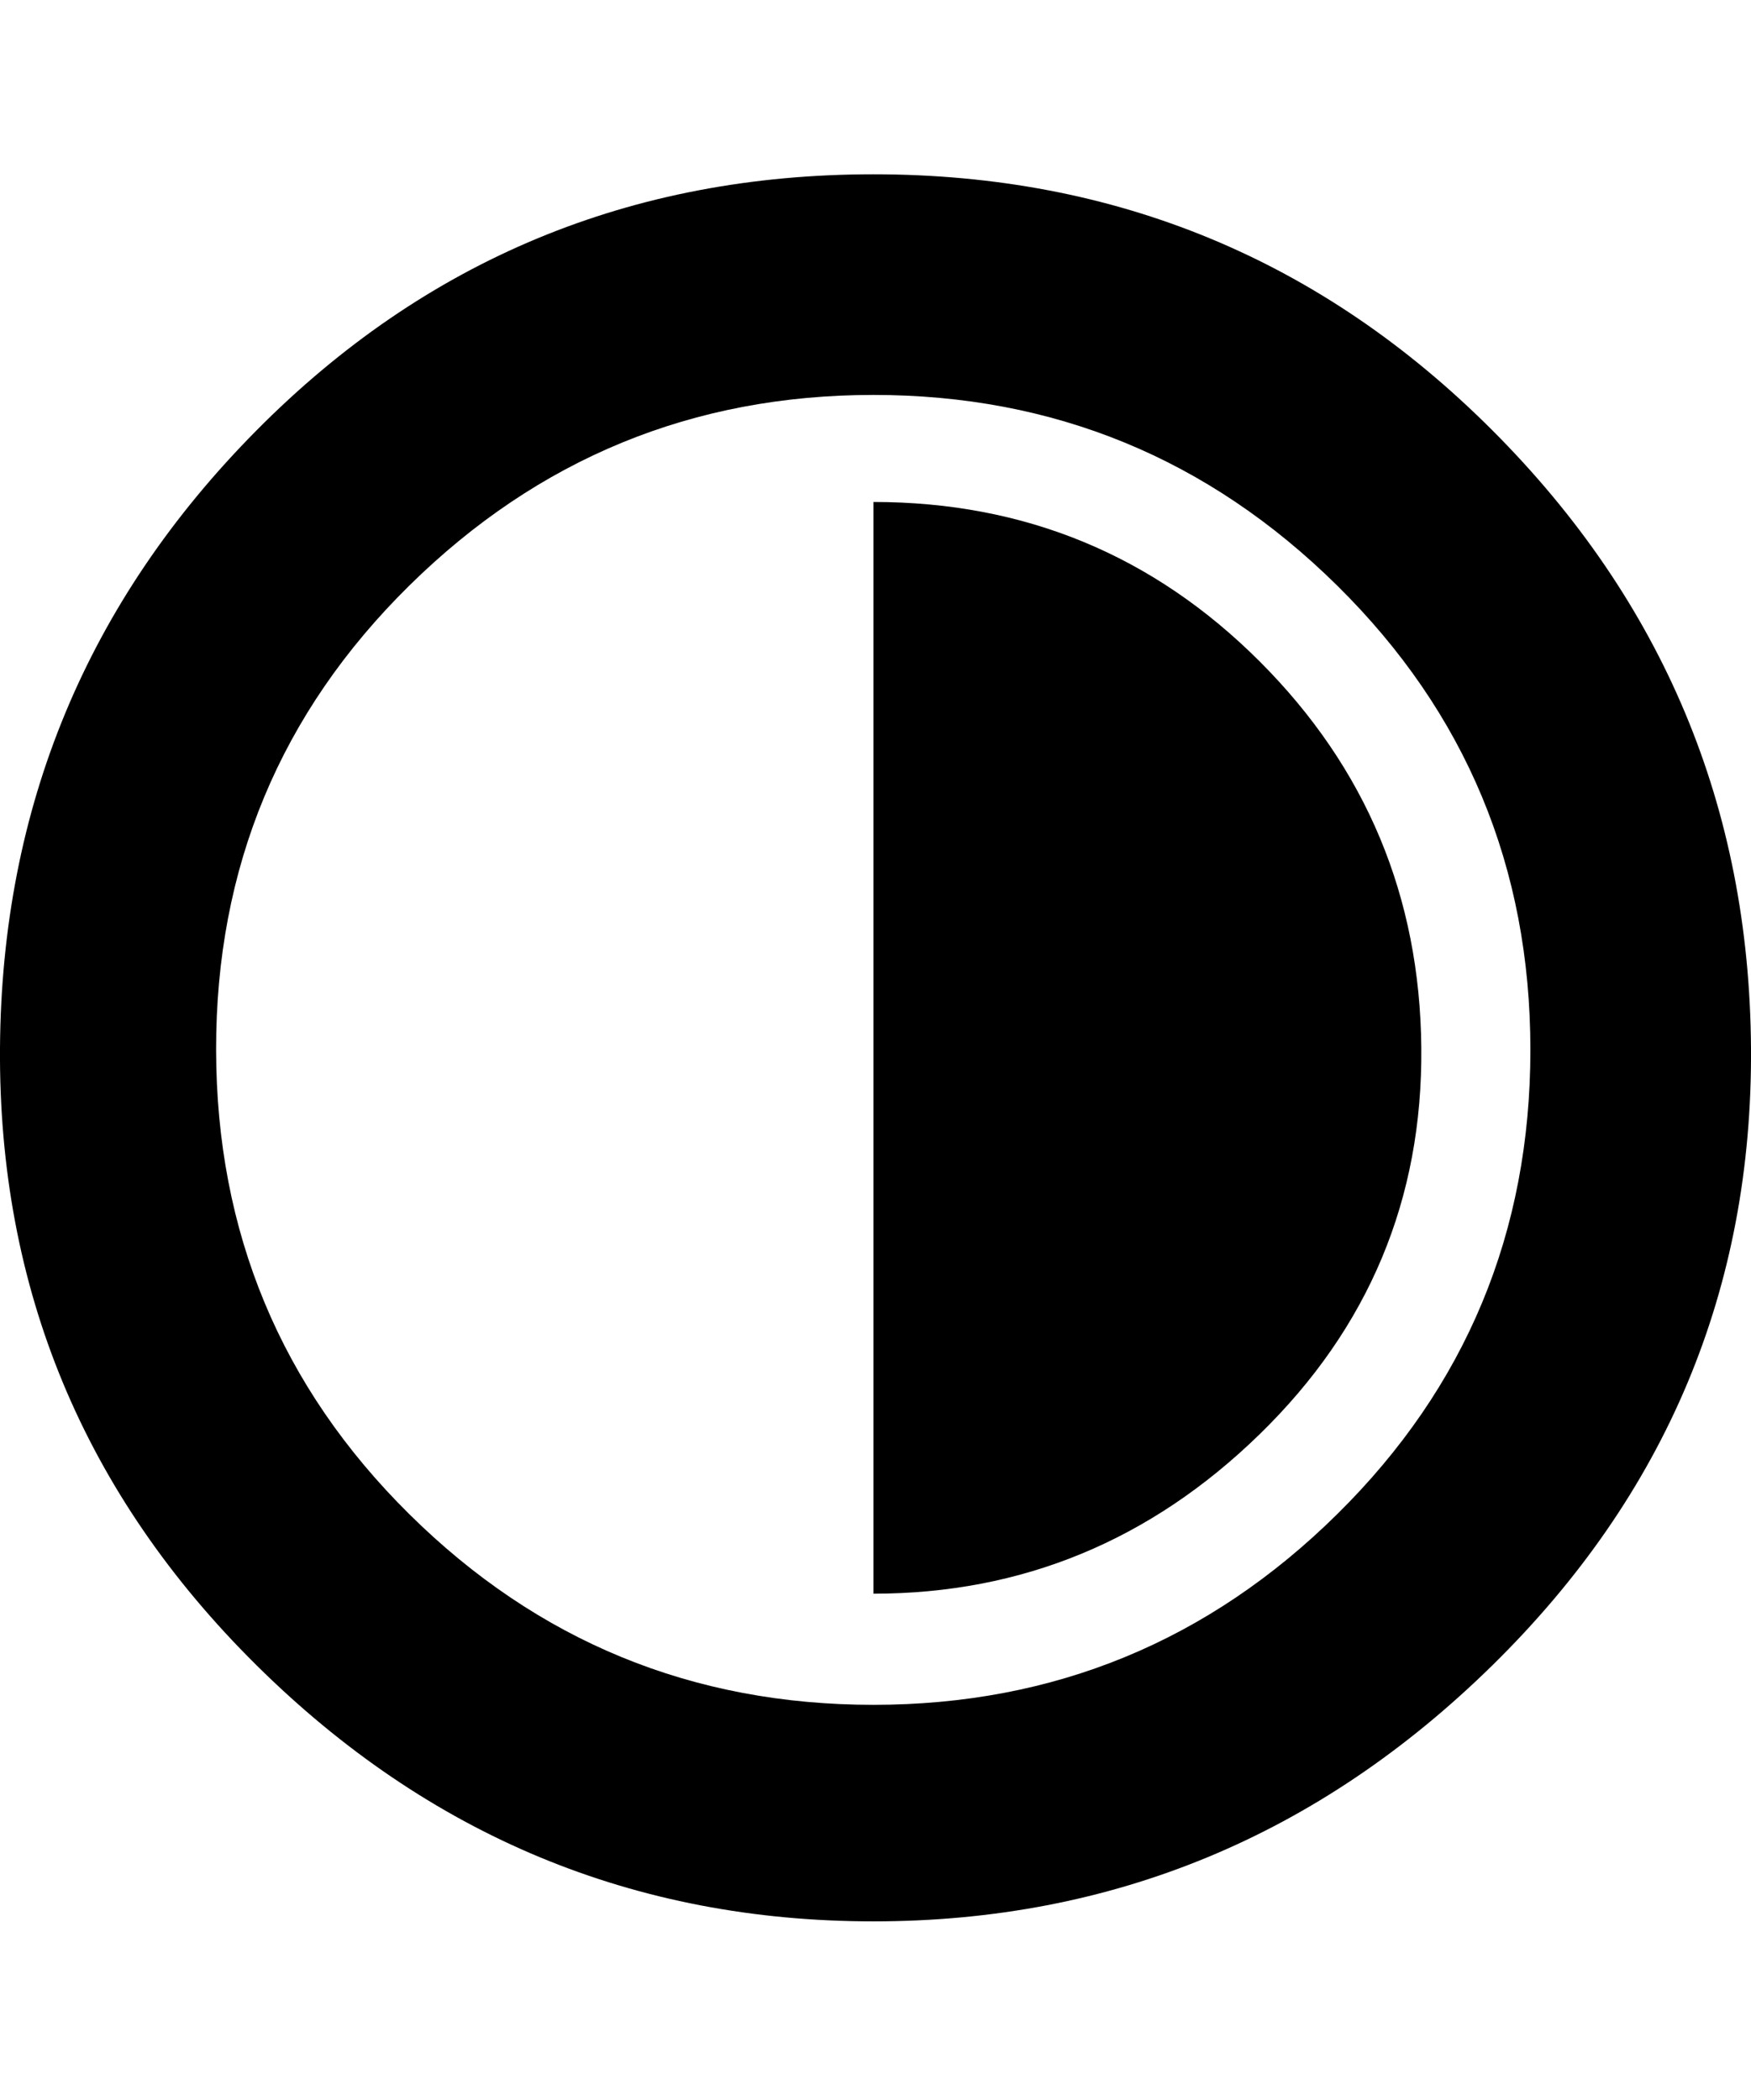 <svg height="512" width="427.0" xmlns="http://www.w3.org/2000/svg"><path d="m213 42.5q88.6 0 151 62.5t63 150.5-63 150.5-151 62.5-150.5-62.5-62.5-150.5 62.5-150.5 150.5-62.5z m0 373.2q66 0 113.1-46.5t47.1-113.2-47.1-113.2-113.1-46.5-113.2 46.5-47.1 113.2 47.1 113.2 113.2 46.5z m0-293.3q55.3 0 94.2 38.9t39.4 94.2-39.4 94.2-94.2 38.9v-266.2z" /></svg>